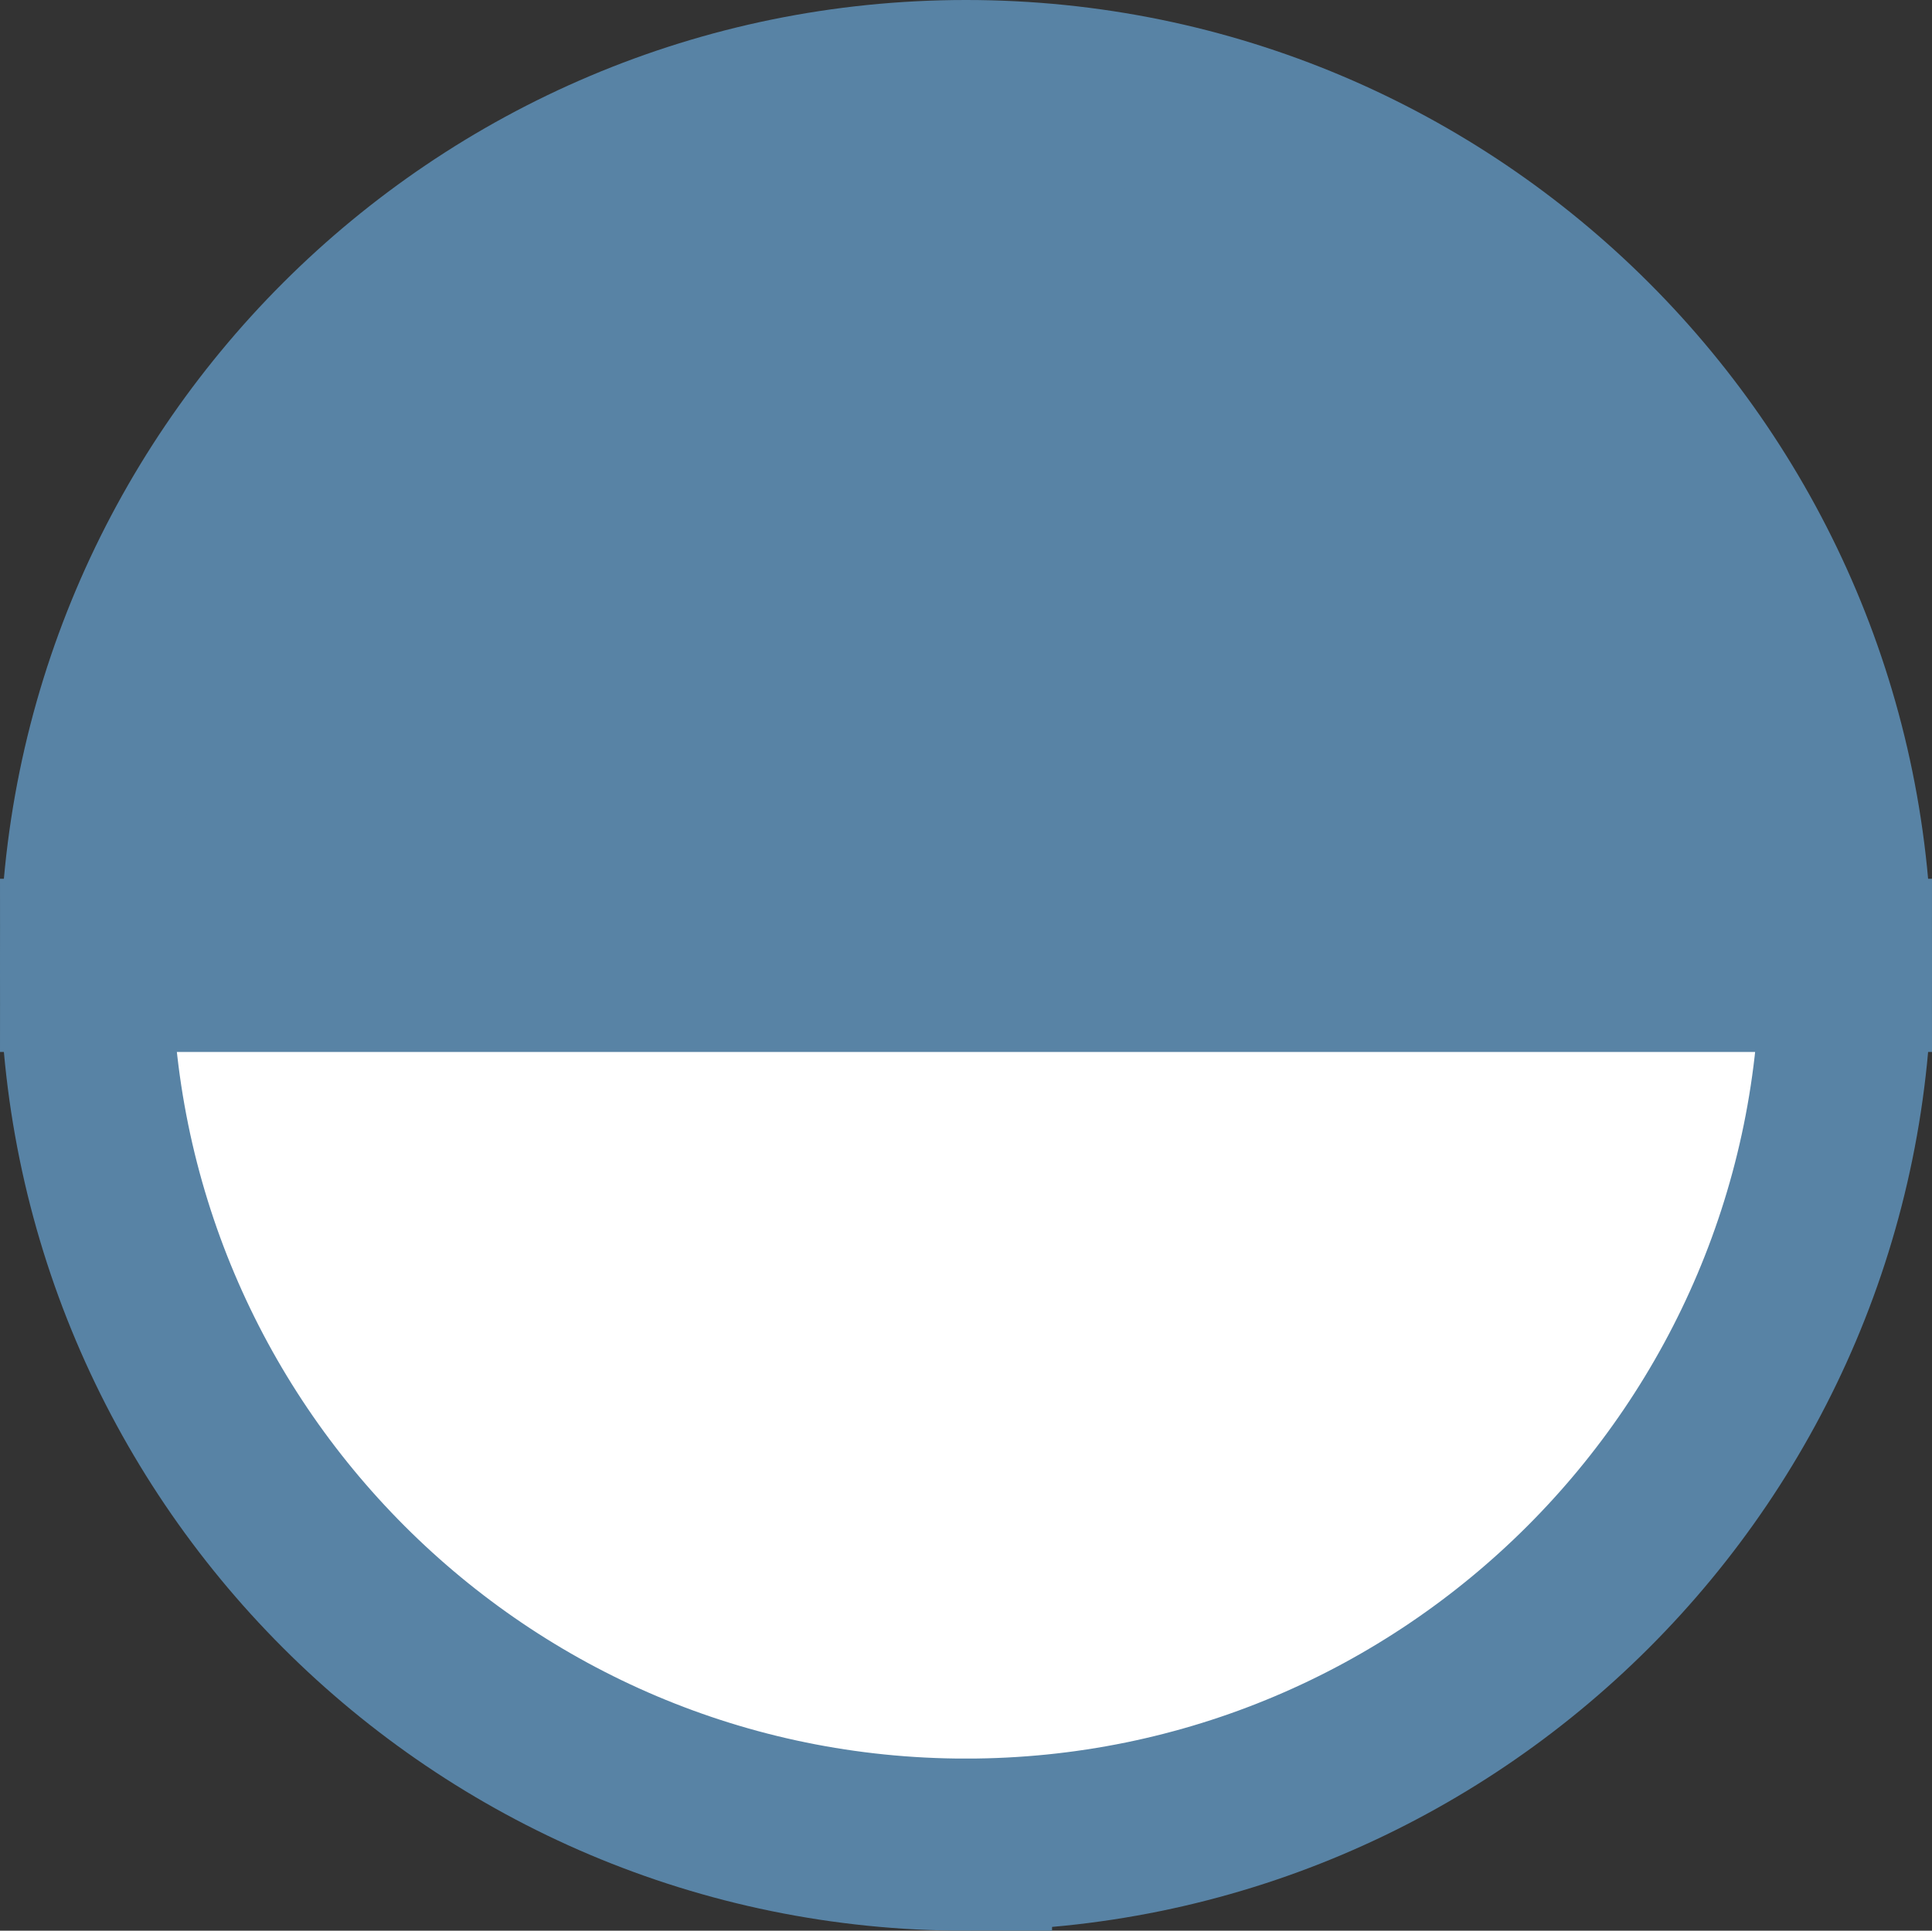 <?xml version="1.0" encoding="UTF-8" standalone="no"?>
<svg
   xmlns:dc="http://purl.org/dc/elements/1.1/"
   xmlns:cc="http://creativecommons.org/ns#"
   xmlns:rdf="http://www.w3.org/1999/02/22-rdf-syntax-ns#"
   xmlns:svg="http://www.w3.org/2000/svg"
   xmlns="http://www.w3.org/2000/svg"
   xmlns:sodipodi="http://sodipodi.sourceforge.net/DTD/sodipodi-0.dtd"
   xmlns:inkscape="http://www.inkscape.org/namespaces/inkscape"
   id="Ebene_1"
   viewBox="0 0 18.07 18.06"
   version="1.1"
   sodipodi:docname="k_app_exercise_50_percent.svg"
   width="18.07"
   height="18.06"
   inkscape:version="1.0.1 (c497b03c, 2020-09-10)">
  <rect x="0" y="0" width="18.07" height="18.06" fill="#333333" stroke="none"/>
  <sodipodi:namedview
     pagecolor="#ffffff"
     bordercolor="#666666"
     borderopacity="1"
     objecttolerance="10"
     gridtolerance="10"
     guidetolerance="10"
     inkscape:pageopacity="0"
     inkscape:pageshadow="2"
     inkscape:window-width="1737"
     inkscape:window-height="1045"
     id="namedview2788"
     showgrid="false"
     inkscape:zoom="10.93481"
     inkscape:cx="34.041623"
     inkscape:cy="9.1299992"
     inkscape:window-x="0"
     inkscape:window-y="23"
     inkscape:window-maximized="0"
     inkscape:current-layer="Ebene_1" />
  <defs
     id="defs2768">
    <style
       id="style2766">.cls-1{stroke-width:2.5px;}.cls-1,.cls-2,.cls-3{stroke:#5883a5;}.cls-1,.cls-2,.cls-3,.cls-4{stroke-miterlimit:10;}.cls-1,.cls-5{fill:#fff;}.cls-2,.cls-6{fill:#5883a5;}.cls-2,.cls-3{stroke-width:1.61px;}.cls-6{font-family:UnitRoundedPro-Medium, 'Unit Rounded Pro';font-size:16.96px;font-weight:500;}.cls-6,.cls-7{isolation:isolate;}.cls-3,.cls-4{fill:none;}.cls-4{stroke:#89b3c3;}.cls-5{stroke-width:0px;}</style>
  </defs>
  <path
     id="Pfad_905"
     class="cls-5"
     d="m 9.035,17.255 c 4.54,0 8.23,-3.68 8.23,-8.23 H 0.805 c 0,4.54 3.68,8.23 8.23,8.23" />
  <path
     id="Pfad_906"
     class="cls-3"
     d="m 9.035,17.255 c 4.54,0 8.23,-3.68 8.23,-8.23 H 0.805 c 0,4.54 3.68,8.23 8.23,8.23 z" />
  <path
     id="Pfad_911"
     class="cls-5"
     d="M 9.035,0.805 C 4.495,0.805 0.805,4.485 0.805,9.035 H 17.265 c 0,-4.54 -3.68,-8.23 -8.23,-8.23" />
  <path
     id="Pfad_912"
     class="cls-2"
     d="M 9.035,0.805 C 4.495,0.805 0.805,4.485 0.805,9.035 H 17.265 c 0,-4.54 -3.68,-8.23 -8.23,-8.23 z" />
</svg>

